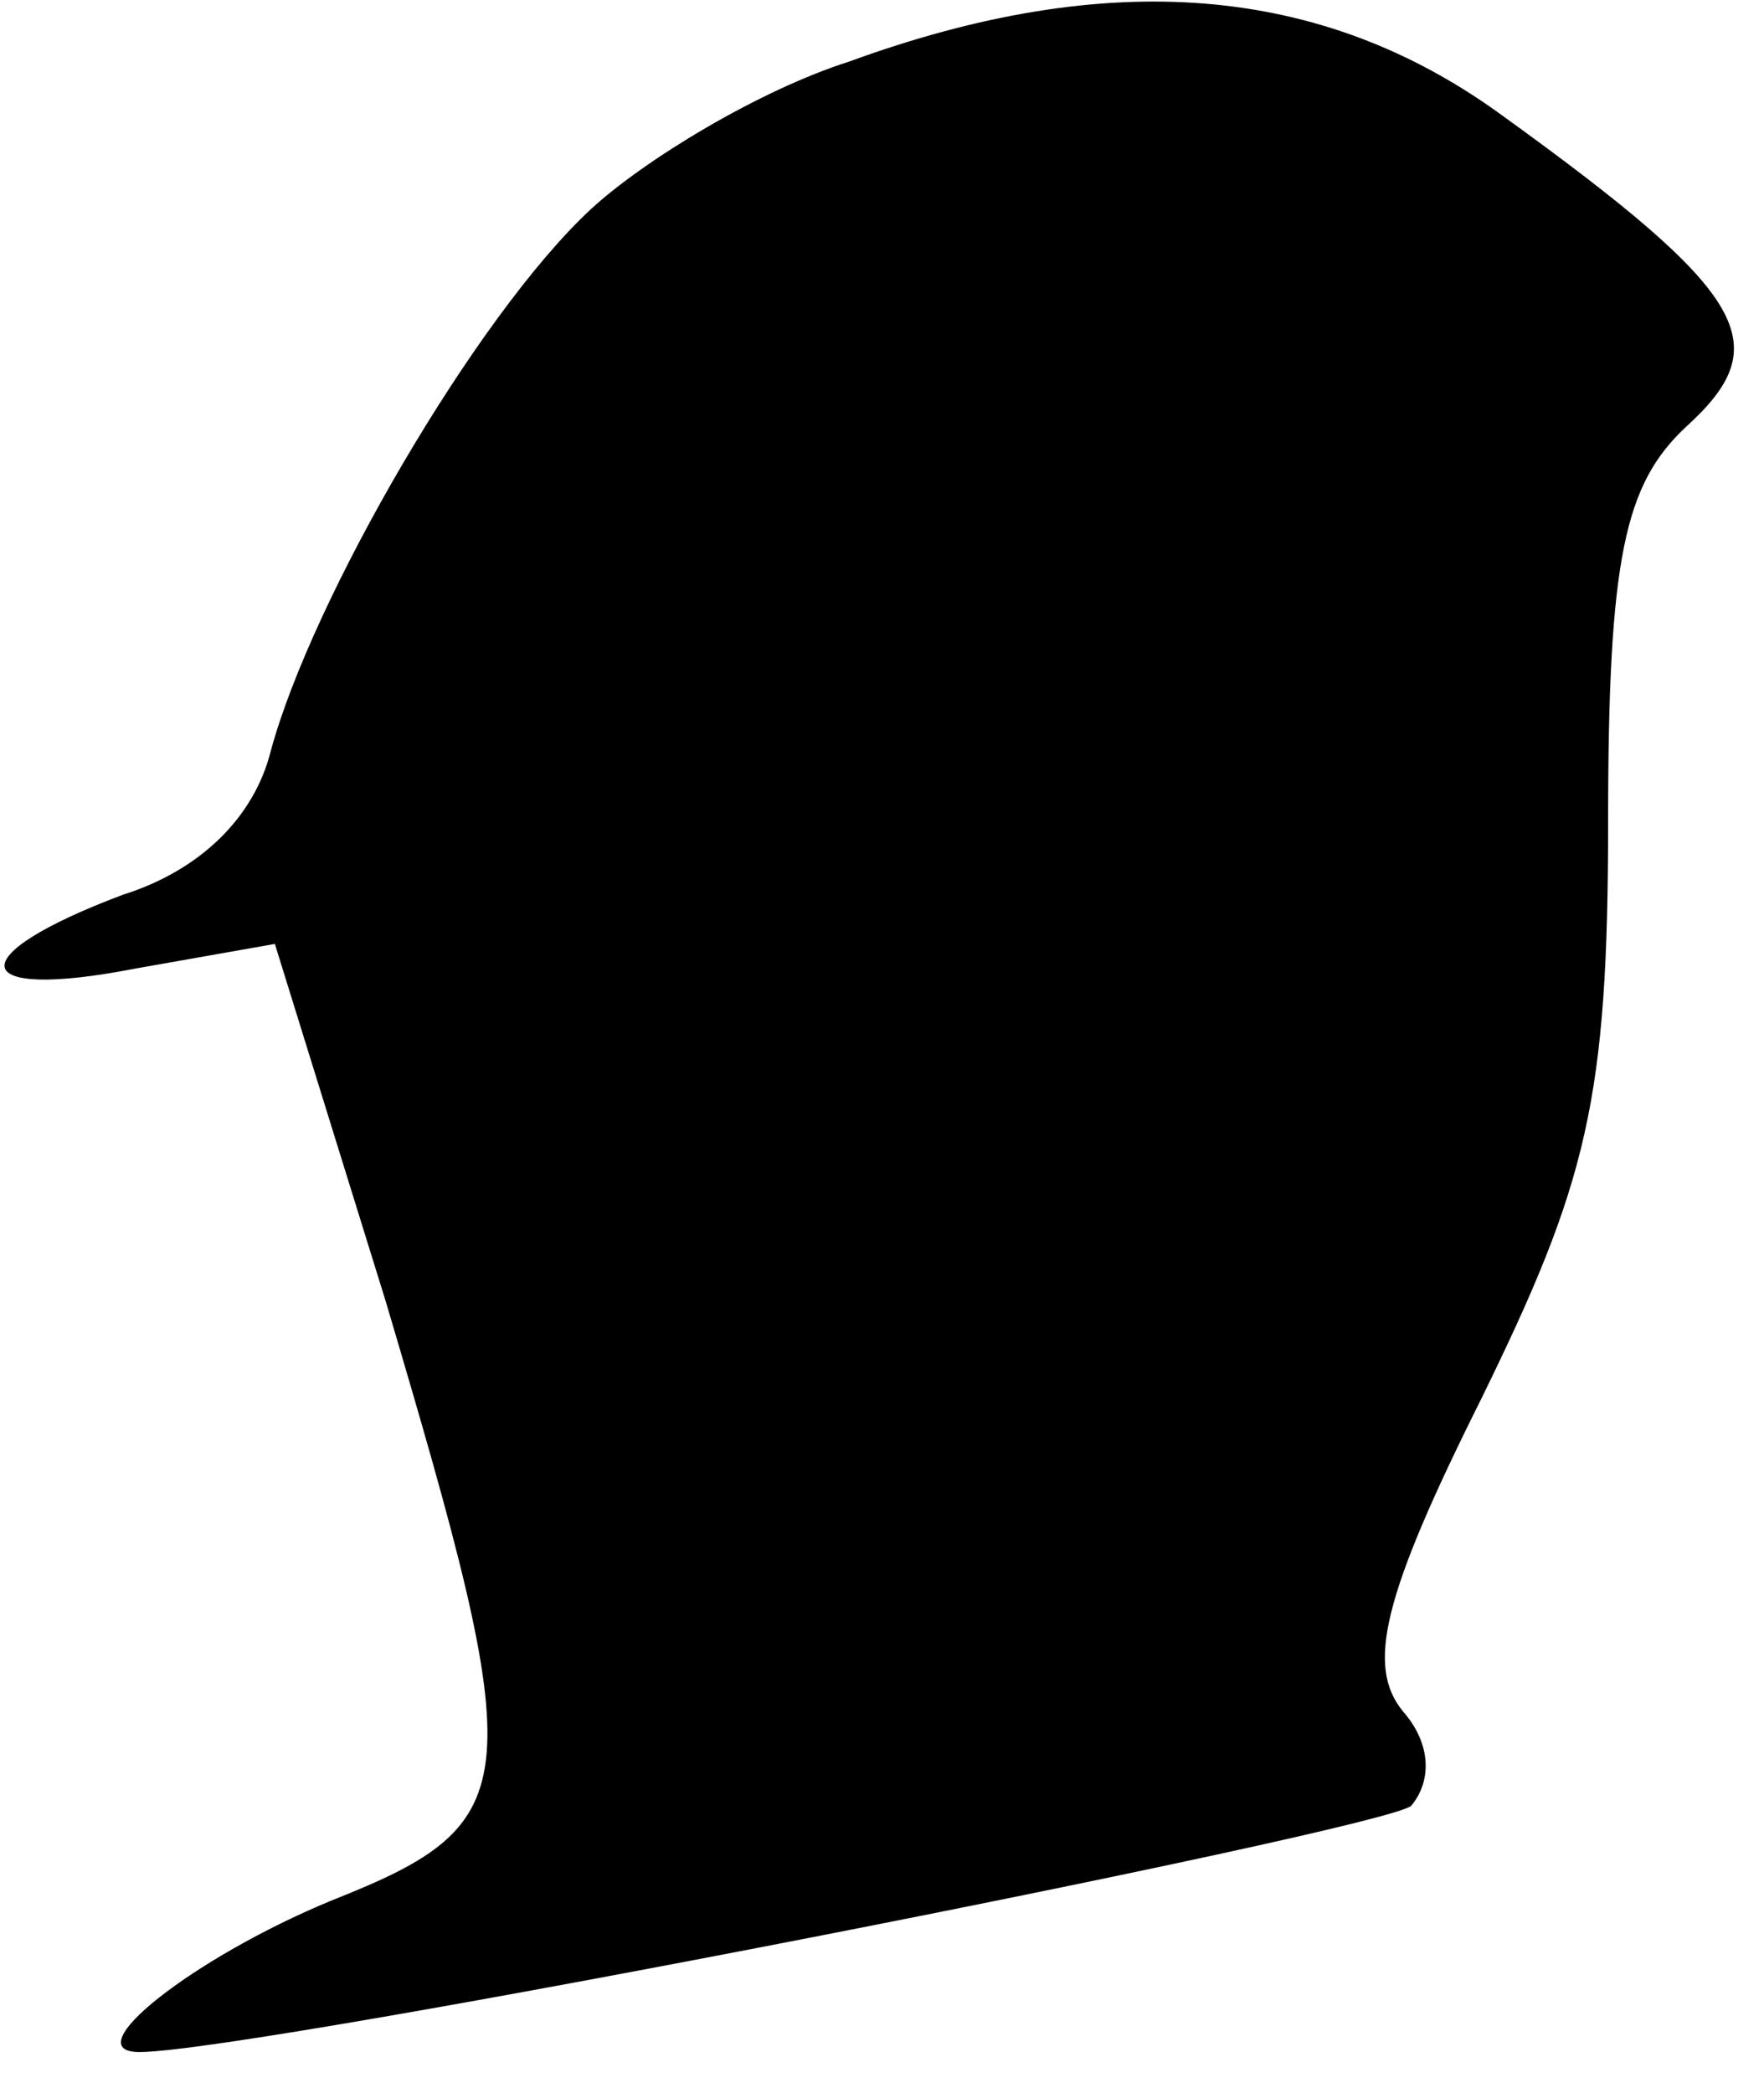 <?xml version="1.0" standalone="no"?>
<!DOCTYPE svg PUBLIC "-//W3C//DTD SVG 20010904//EN"
 "http://www.w3.org/TR/2001/REC-SVG-20010904/DTD/svg10.dtd">
<svg version="1.0" xmlns="http://www.w3.org/2000/svg"
 width="43pt" height="51pt" viewBox="0 0 43 51"
 preserveAspectRatio="xMidYMid meet">
<g transform="translate(0,51) scale(0.1,-0.1)"
fill="#000000" stroke="none">
<path fill="#000000" stroke="none" d="M207 495 c-22 -7 -50 -24 -63 -36 -28
-26 -68 -95 -78 -132 -4 -16 -17 -29 -36 -35 -40 -15 -38 -26 3 -18 l34 6 27
-87 c35 -118 35 -127 -13 -146 -34 -14 -63 -37 -47 -37 28 0 303 54 310 60 5
6 5 15 -2 23 -9 11 -5 28 19 76 26 53 31 73 31 141 0 64 4 82 19 96 22 20 16
32 -45 76 -44 32 -96 36 -159 13z"/>
</g>
</svg>
